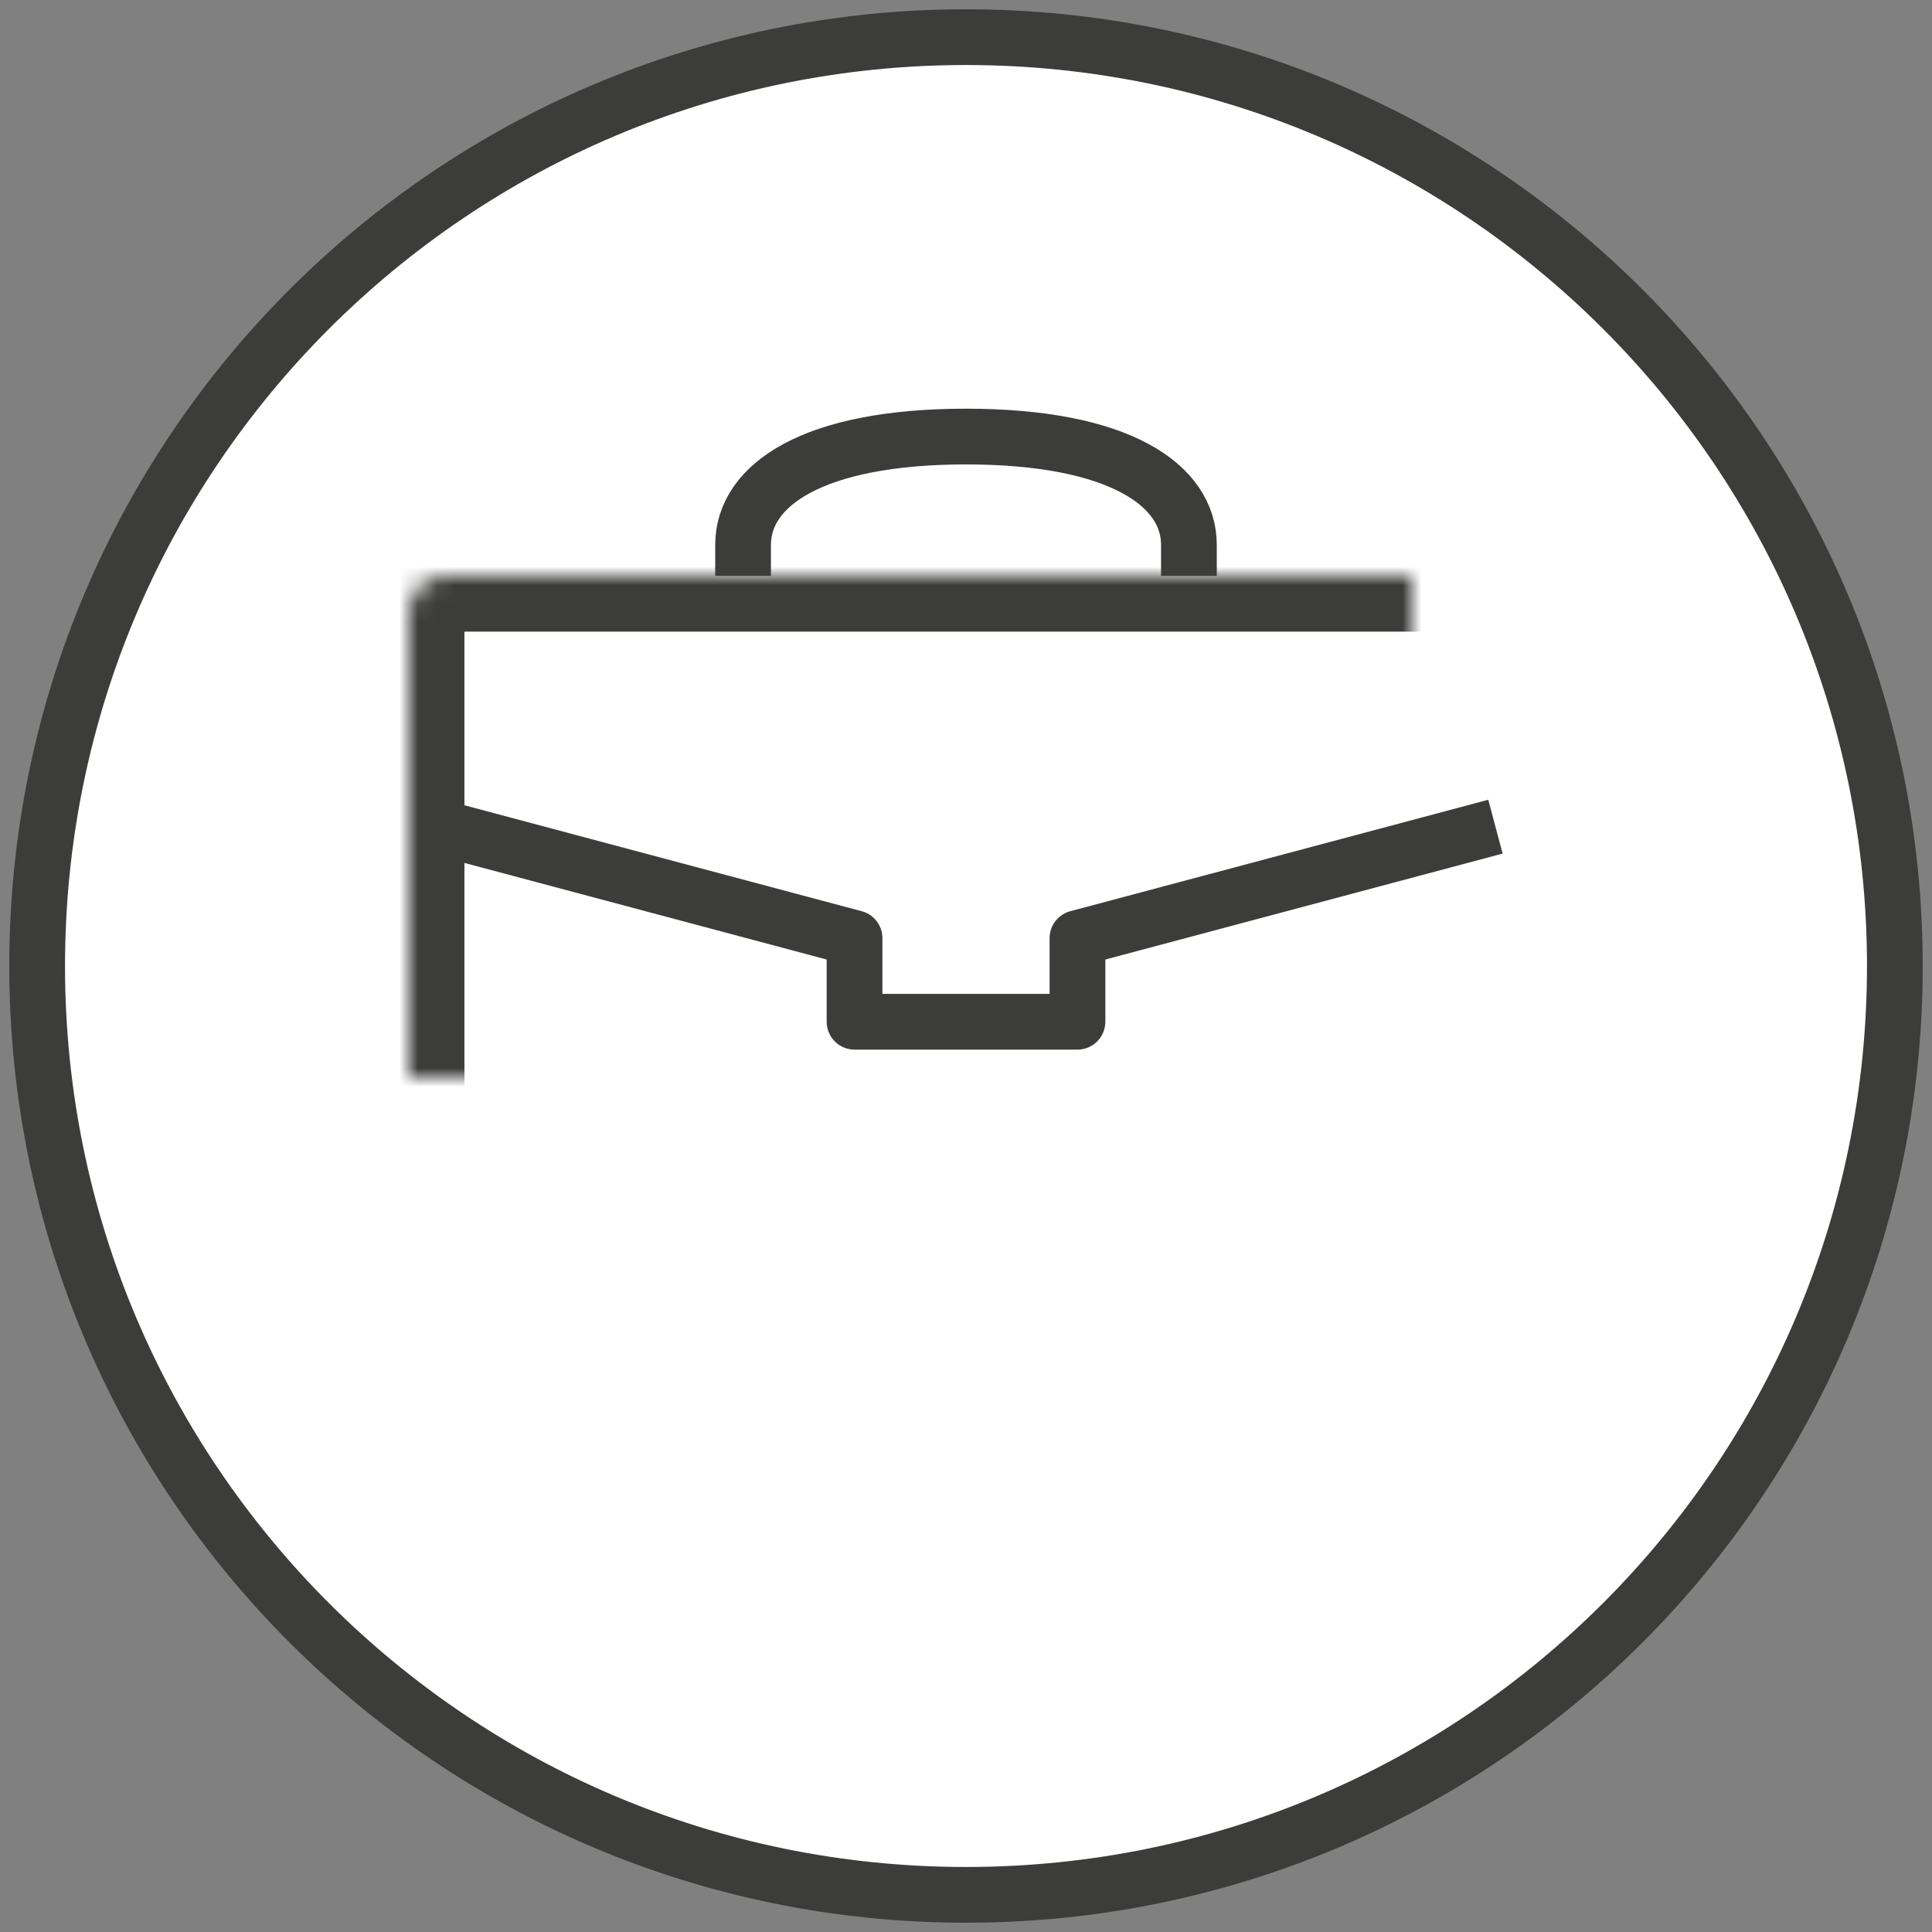 <svg xmlns="http://www.w3.org/2000/svg" width="104" height="104" viewBox="0 0 104 104" xmlns:xlink="http://www.w3.org/1999/xlink">
  <rect x="0" y="0" width="104" height="104" fill="#808080" stroke="none"/>
  <defs>
    <rect id="a" width="60" height="42" x="6" y="15" rx="2"/>
    <mask id="b" width="60" height="42" x="0" y="0" fill="white">
      <use xlink:href="#a"/>
    </mask>
  </defs>
  <g fill="none" fill-rule="evenodd" transform="translate(2 2)">
    <path fill="#FFFFFF" stroke="#3c3c3b" stroke-width="3" d="M100,50 C100,77.614 77.614,100 50,100 C22.387,100 0,77.614 0,50 C0,22.386 22.387,0 50,0 C77.614,0 100,22.386 100,50 L100,50 Z"/>
    <g transform="translate(14 14)">
      <rect width="72" height="72"/>
      <use stroke="#3c3c3b" stroke-width="6" mask="url(#b)" stroke-linejoin="round" xlink:href="#a"/>
      <path stroke="#3c3c3b" stroke-width="3" d="M48,15 L48,13.333 C48,10.112 44.25,7.5 36,7.5 C27.75,7.5 24,10.112 24,13.333 L24,15"/>
      <polyline stroke="#3c3c3b" stroke-width="3" points="7.5 28.5 30 34.5 30 39 42 39 42 34.5 64.5 28.5" stroke-linejoin="round"/>
    </g>
  </g>
</svg>
